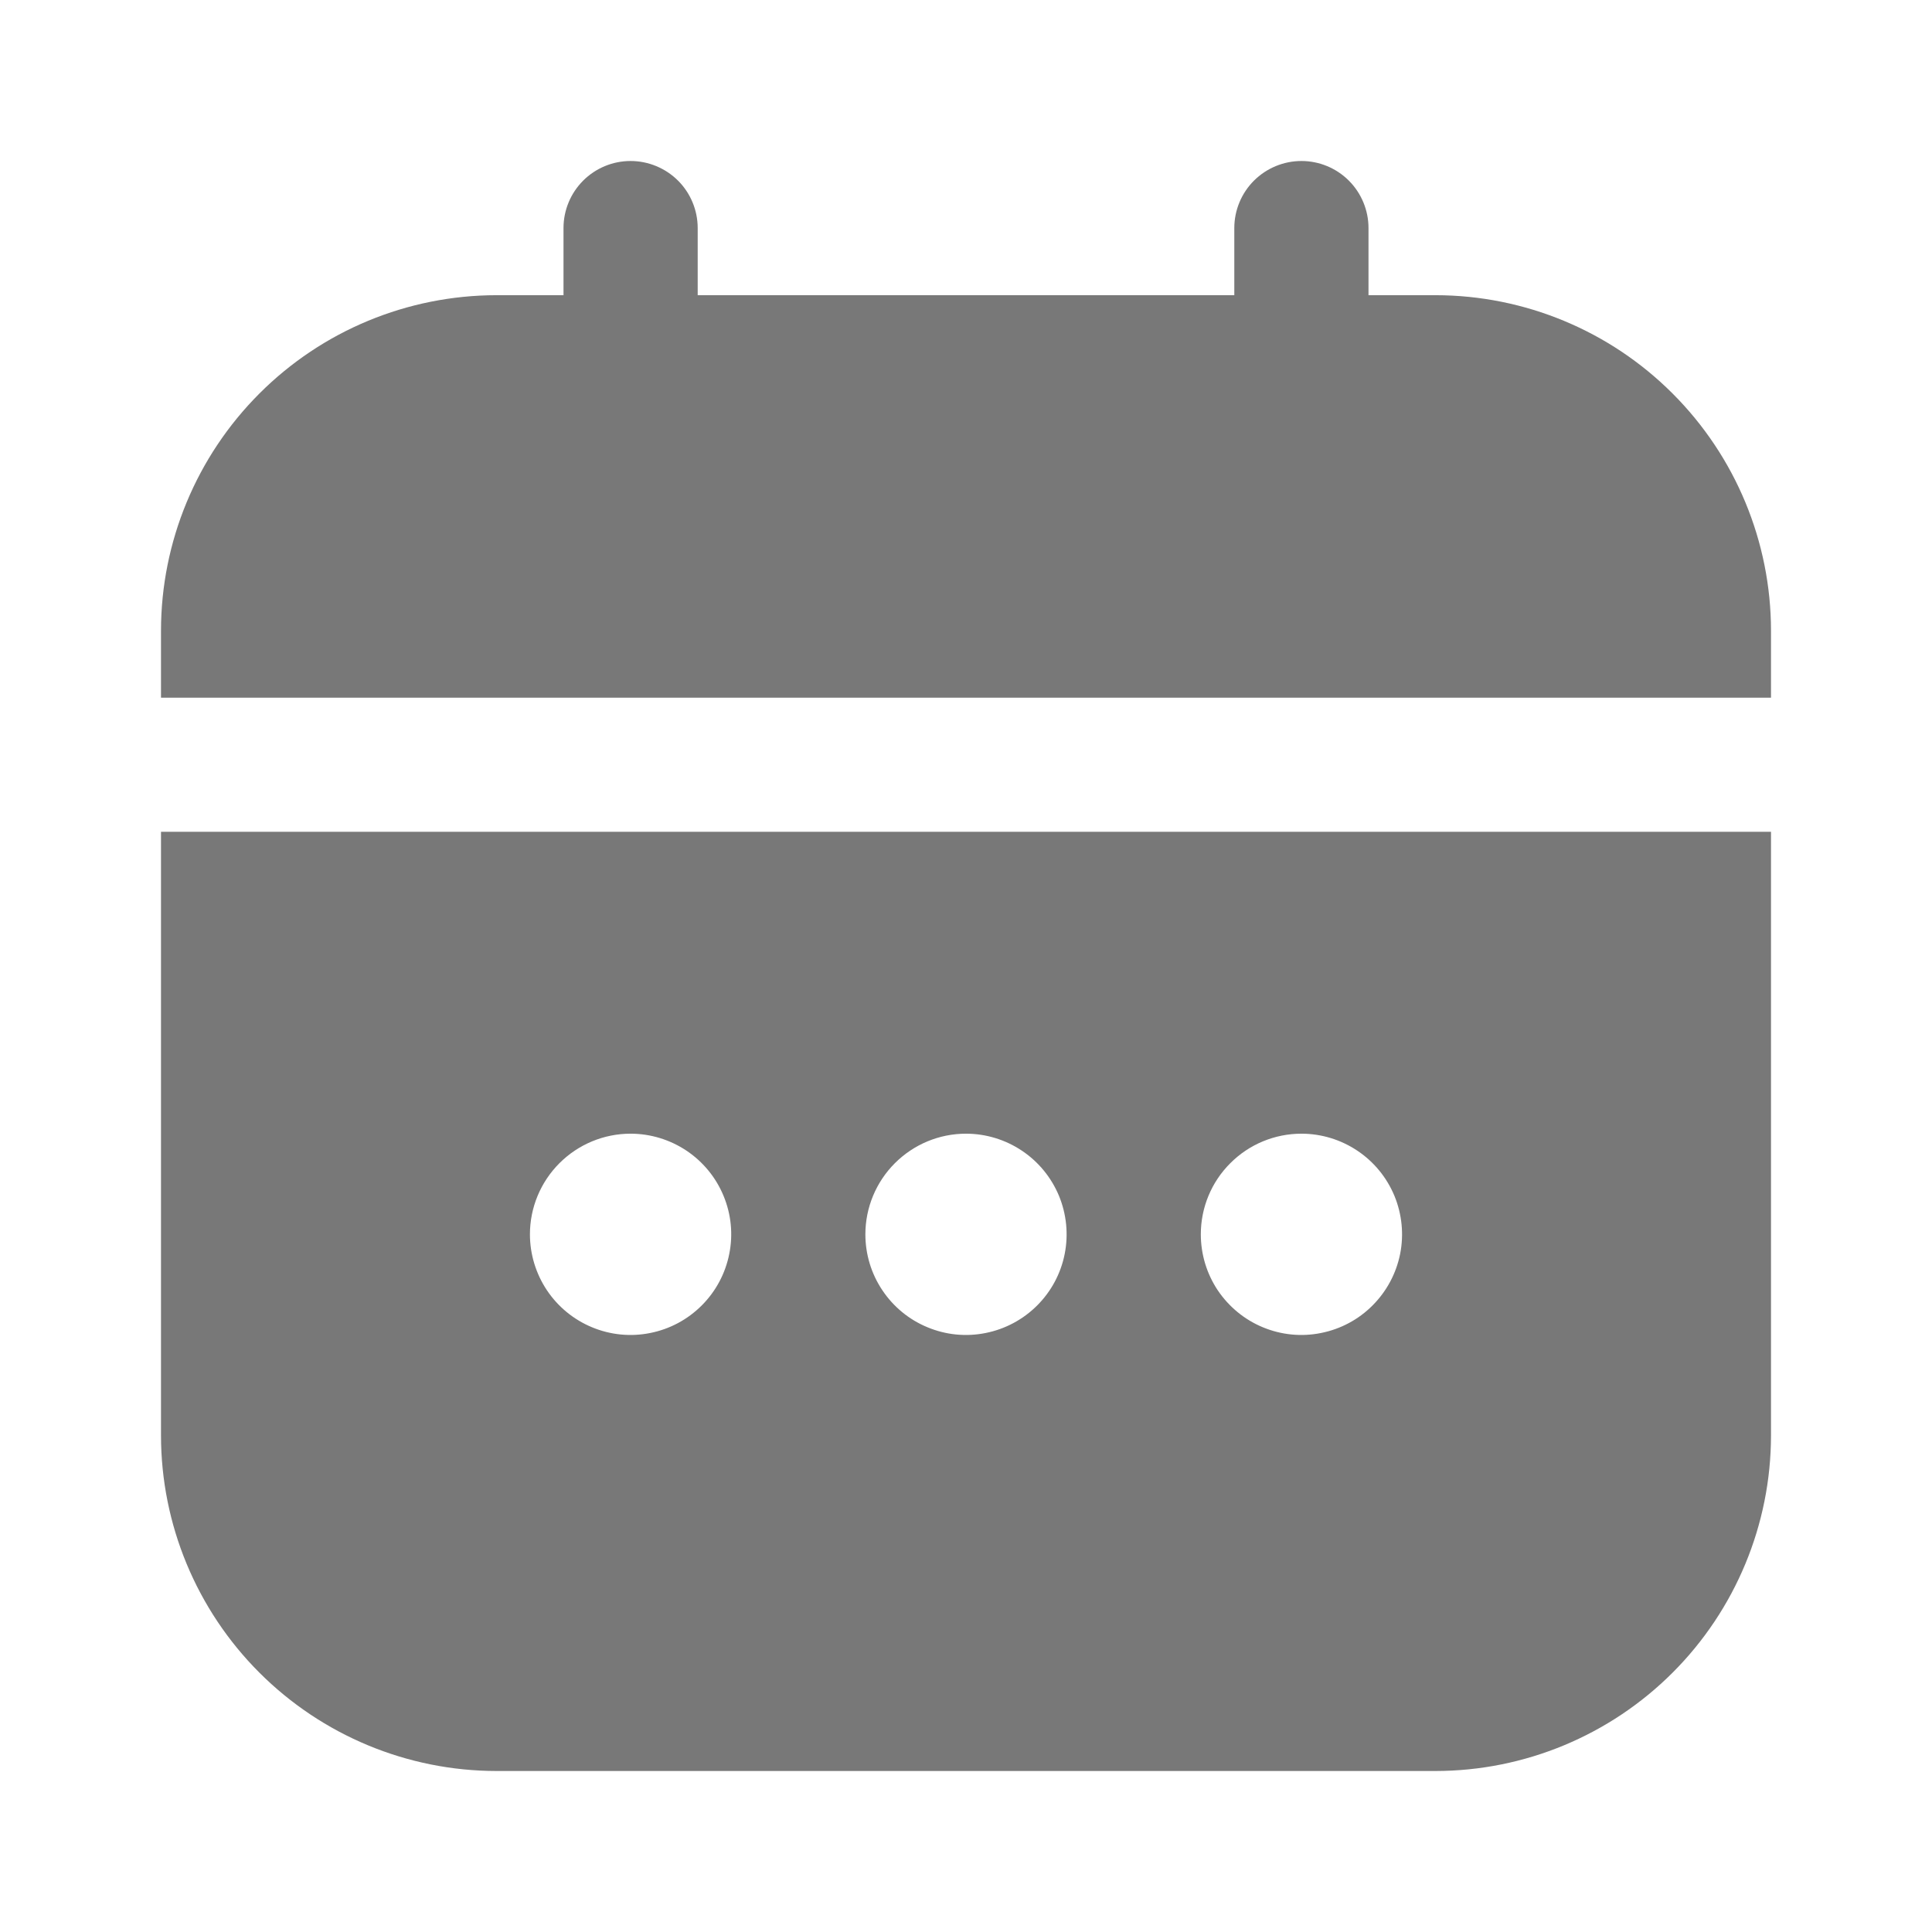 <svg width="24" height="24" viewBox="0 0 24 24" fill="none" xmlns="http://www.w3.org/2000/svg">
<path d="M2 17.833C2.001 18.938 2.441 19.997 3.222 20.778C4.003 21.559 5.062 21.999 6.167 22H17.833C18.938 21.999 19.997 21.559 20.778 20.778C21.559 19.997 21.999 18.938 22 17.833V10.333H2V17.833ZM16.167 14.083C16.414 14.083 16.656 14.157 16.861 14.294C17.067 14.431 17.227 14.627 17.322 14.855C17.416 15.083 17.441 15.335 17.393 15.577C17.344 15.82 17.225 16.042 17.05 16.217C16.876 16.392 16.653 16.511 16.41 16.559C16.168 16.608 15.917 16.583 15.688 16.488C15.46 16.394 15.265 16.233 15.127 16.028C14.99 15.822 14.917 15.581 14.917 15.333C14.917 15.002 15.048 14.684 15.283 14.45C15.517 14.215 15.835 14.083 16.167 14.083ZM12 14.083C12.247 14.083 12.489 14.157 12.694 14.294C12.9 14.431 13.06 14.627 13.155 14.855C13.249 15.083 13.274 15.335 13.226 15.577C13.178 15.82 13.059 16.042 12.884 16.217C12.709 16.392 12.486 16.511 12.244 16.559C12.001 16.608 11.75 16.583 11.522 16.488C11.293 16.394 11.098 16.233 10.961 16.028C10.823 15.822 10.75 15.581 10.75 15.333C10.75 15.002 10.882 14.684 11.116 14.45C11.351 14.215 11.668 14.083 12 14.083ZM7.833 14.083C8.081 14.083 8.322 14.157 8.528 14.294C8.733 14.431 8.894 14.627 8.988 14.855C9.083 15.083 9.108 15.335 9.059 15.577C9.011 15.82 8.892 16.042 8.717 16.217C8.542 16.392 8.32 16.511 8.077 16.559C7.835 16.608 7.583 16.583 7.355 16.488C7.127 16.394 6.931 16.233 6.794 16.028C6.657 15.822 6.583 15.581 6.583 15.333C6.583 15.002 6.715 14.684 6.949 14.45C7.184 14.215 7.502 14.083 7.833 14.083Z" fill="#787878"/>
<path d="M17.833 3.667H17V2.833C17 2.612 16.912 2.4 16.756 2.244C16.6 2.088 16.388 2 16.167 2C15.946 2 15.734 2.088 15.577 2.244C15.421 2.4 15.333 2.612 15.333 2.833V3.667H8.667V2.833C8.667 2.612 8.579 2.4 8.423 2.244C8.266 2.088 8.054 2 7.833 2C7.612 2 7.4 2.088 7.244 2.244C7.088 2.4 7 2.612 7 2.833V3.667H6.167C5.062 3.668 4.003 4.107 3.222 4.889C2.441 5.67 2.001 6.729 2 7.833V8.667H22V7.833C21.999 6.729 21.559 5.67 20.778 4.889C19.997 4.107 18.938 3.668 17.833 3.667Z" fill="#787878"/>
</svg>
